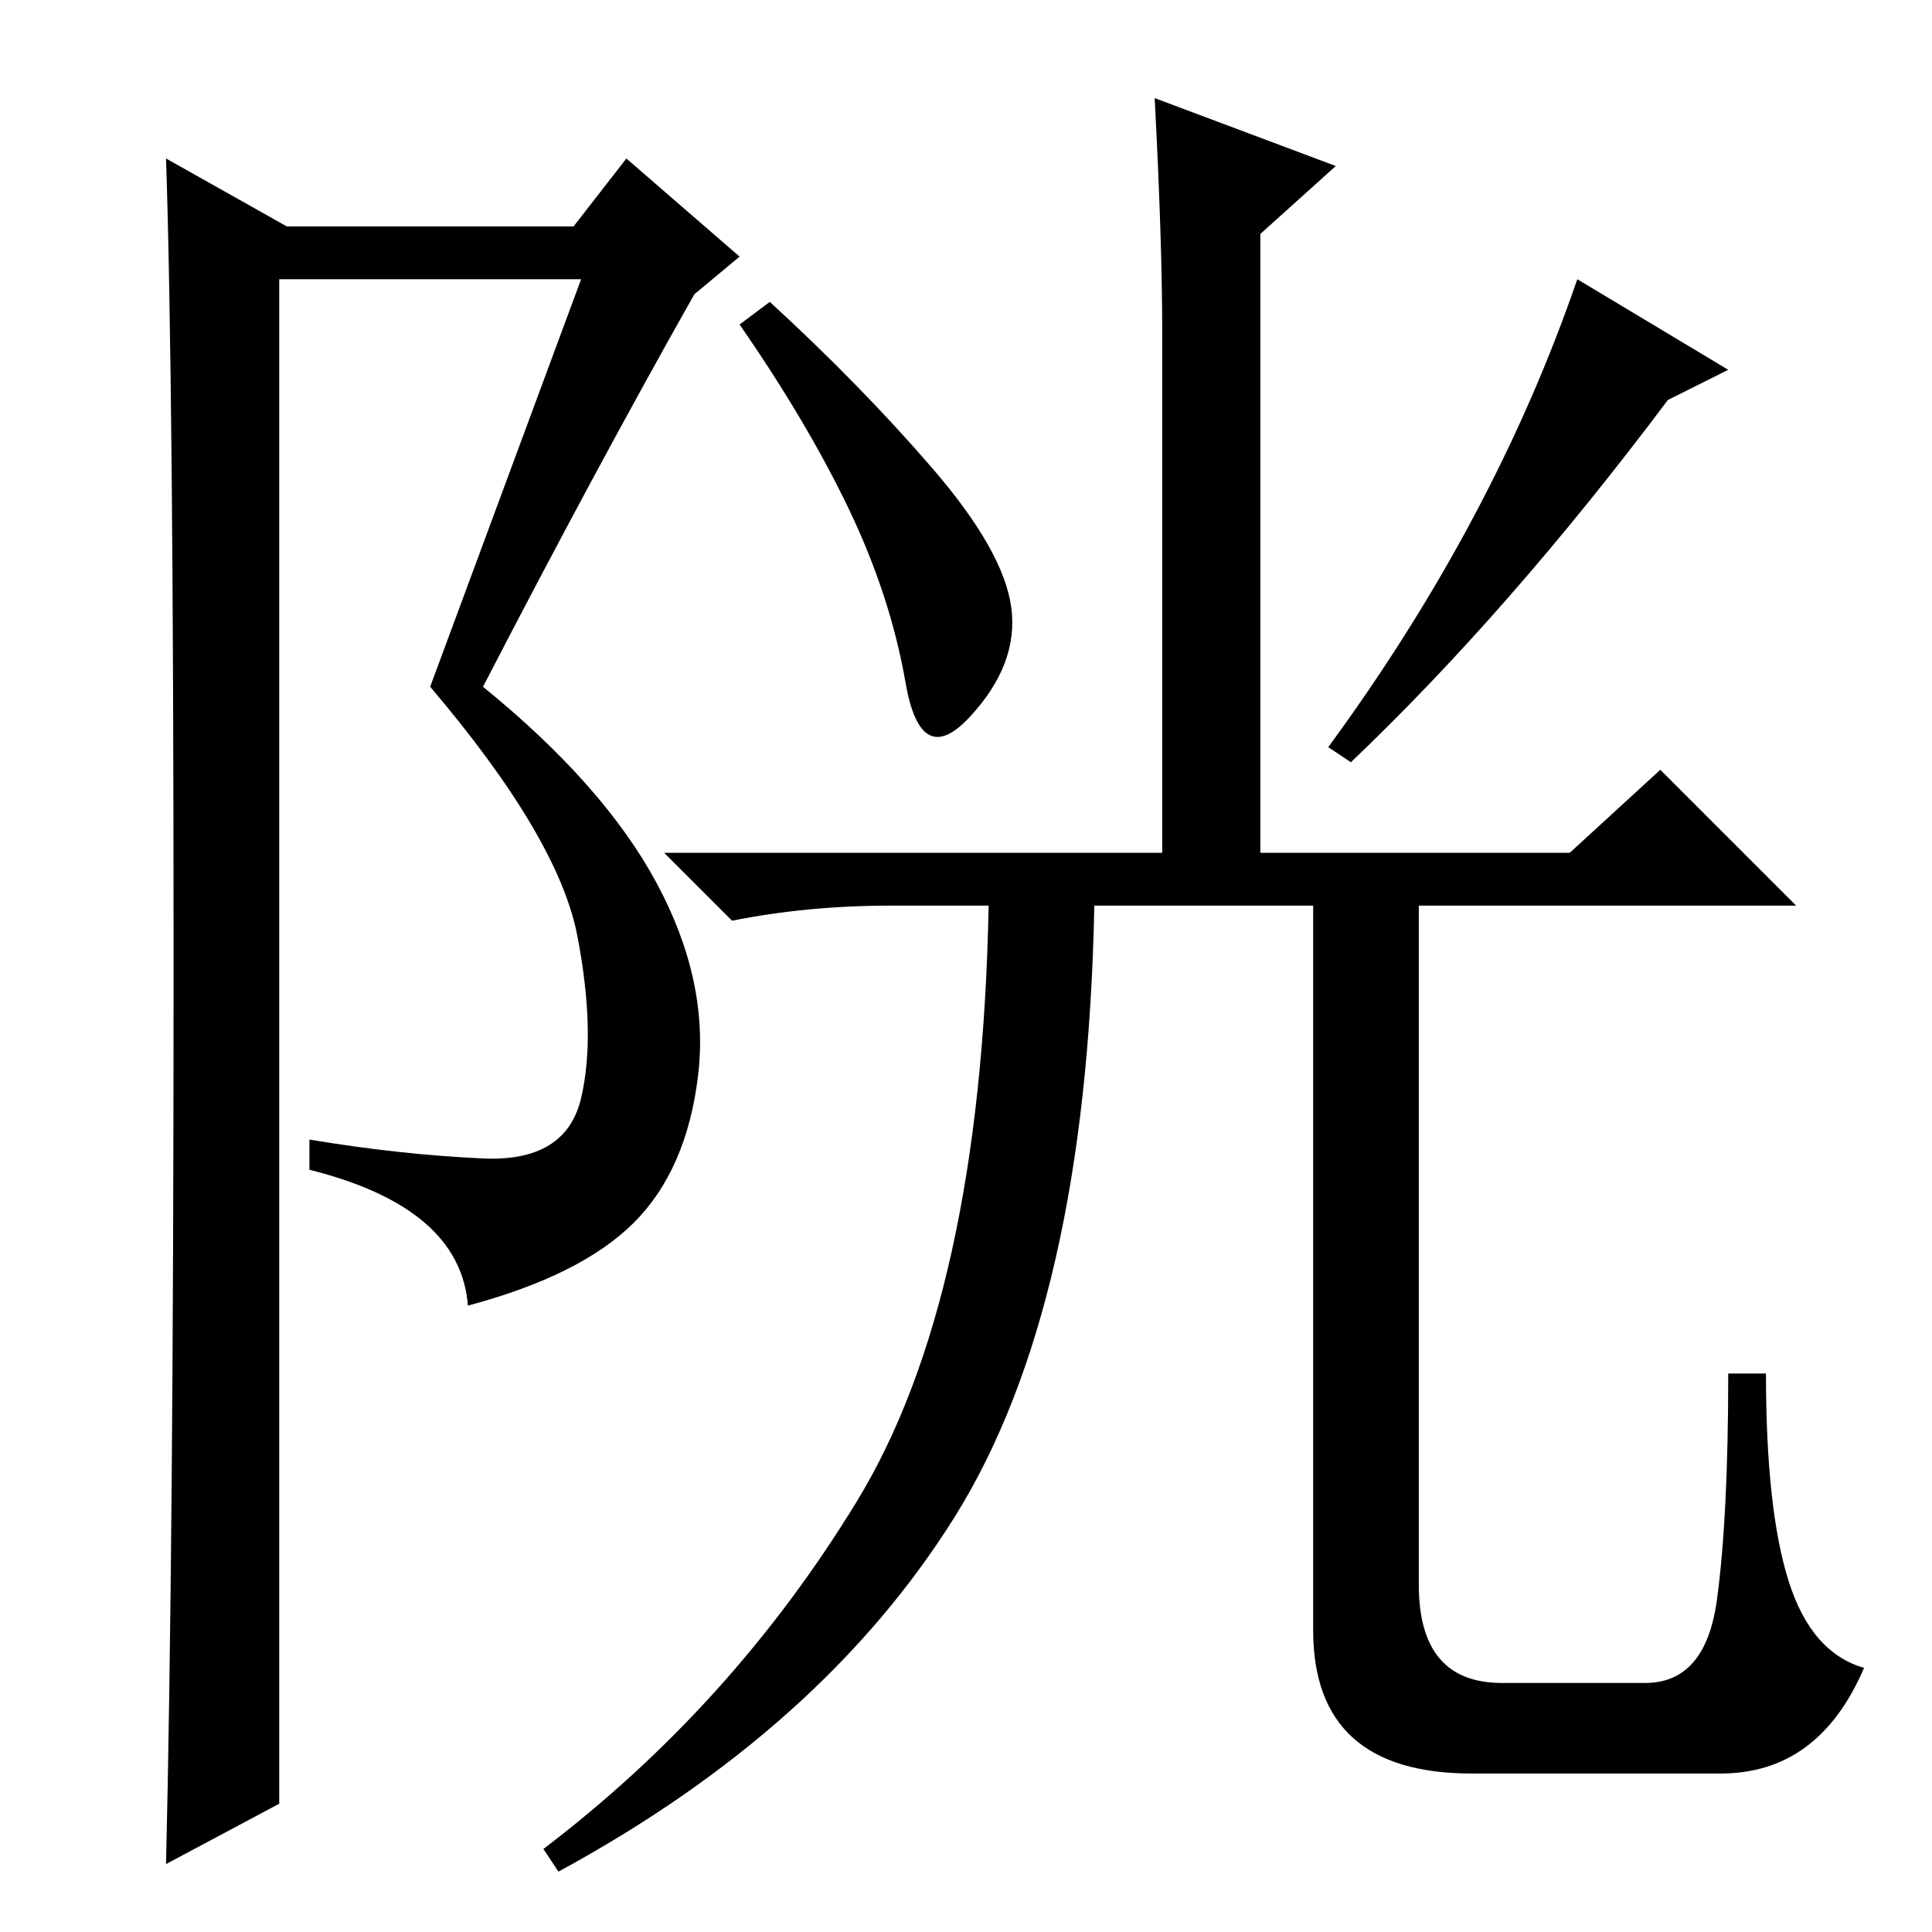 <?xml version="1.0" standalone="no"?>
<!DOCTYPE svg PUBLIC "-//W3C//DTD SVG 1.1//EN" "http://www.w3.org/Graphics/SVG/1.1/DTD/svg11.dtd" >
<svg xmlns="http://www.w3.org/2000/svg" xmlns:xlink="http://www.w3.org/1999/xlink" version="1.1" viewBox="0 -36 256 256">
  <g transform="matrix(1 0 0 -1 0 220)">
   <path fill="currentColor"
d="M153 243l24 -9l-10 -9v-82h41l12 11l18 -18h-50v-90q0 -13 11 -13h19q8 0 9.5 11t1.5 30h5q0 -18 3 -27.5t10 -11.5q-6 -14 -19 -14h-33q-21 0 -21 19v96h-29q-1 -53 -18.5 -81t-52.5 -47l-2 3q25 19 41.5 46t17.5 79h-13q-11 0 -21 -2l-9 9h66v69q0 12 -1 31zM123.5 194
q9.5 -11 10.5 -18.5t-5.5 -14.5t-8.5 4.5t-7.5 23t-14.5 24.5l4 3q12 -11 21.5 -22zM179 155l-3 2q22 30 33 62l20 -12l-8 -4q-21 -28 -42 -48zM22 9q1 42 1 119t-1 107l16 -9h38l7 9l15 -13l-6 -5q-13 -23 -28 -52q16 -13 23 -26t5.5 -25.5t-8.5 -19.5t-22 -11
q-1 13 -21 18v4q12 -2 23 -2.5t13 8t-0.5 21.5t-19.5 33l20 54h-40v-202z" />
  </g>

</svg>
